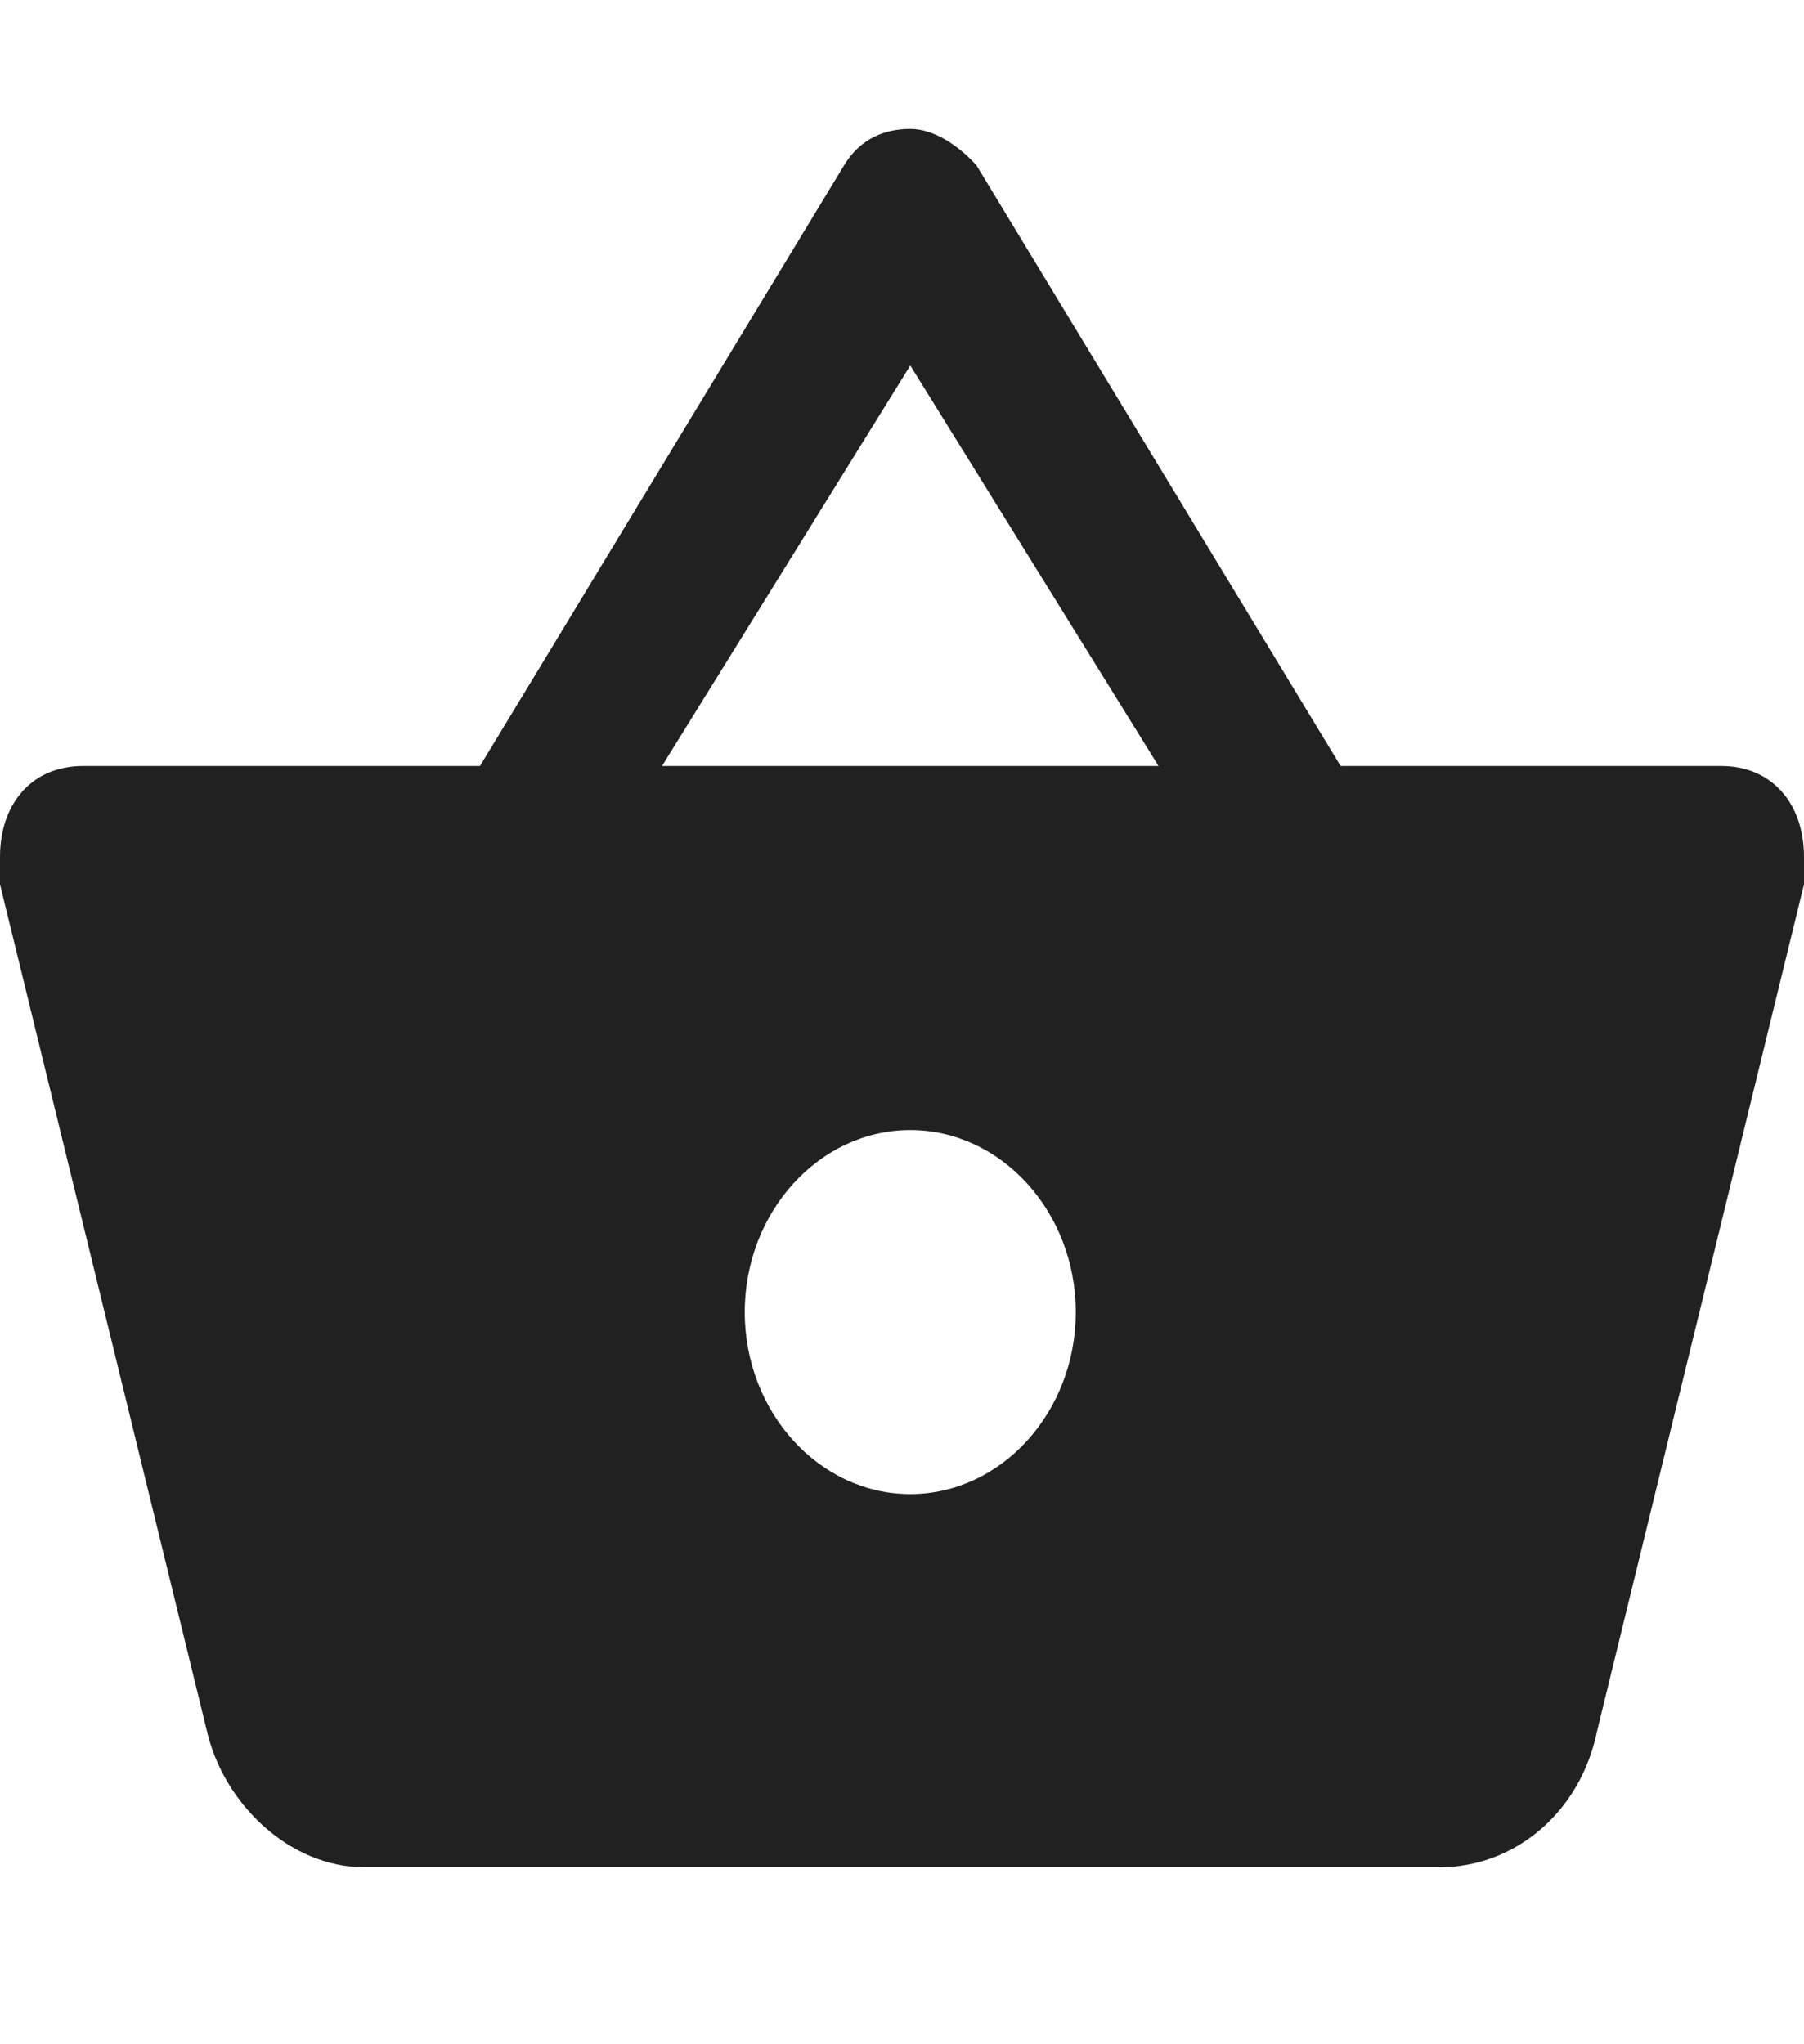 <svg width="30" height="34" viewBox="0 0 30 34" fill="none" xmlns="http://www.w3.org/2000/svg">
<path d="M22.294 12.74L16.238 2.749C15.963 2.446 15.55 2.144 15.138 2.144C14.725 2.144 14.312 2.295 14.037 2.749L7.982 12.74H1.376C0.55 12.74 0 13.345 0 14.254C0 14.405 0 14.556 0 14.708L3.44 28.786C3.716 29.997 4.817 31.056 6.055 31.056H23.945C25.183 31.056 26.284 30.148 26.56 28.786L30 14.708C30 14.556 30 14.405 30 14.254C30 13.345 29.45 12.74 28.624 12.74H22.294ZM11.009 12.74L15.138 6.079L19.266 12.74H11.009ZM15.138 24.85C13.624 24.85 12.385 23.488 12.385 21.823C12.385 20.157 13.624 18.795 15.138 18.795C16.651 18.795 17.89 20.157 17.89 21.823C17.89 23.488 16.651 24.85 15.138 24.85Z" fill="#212121"/>
</svg>
